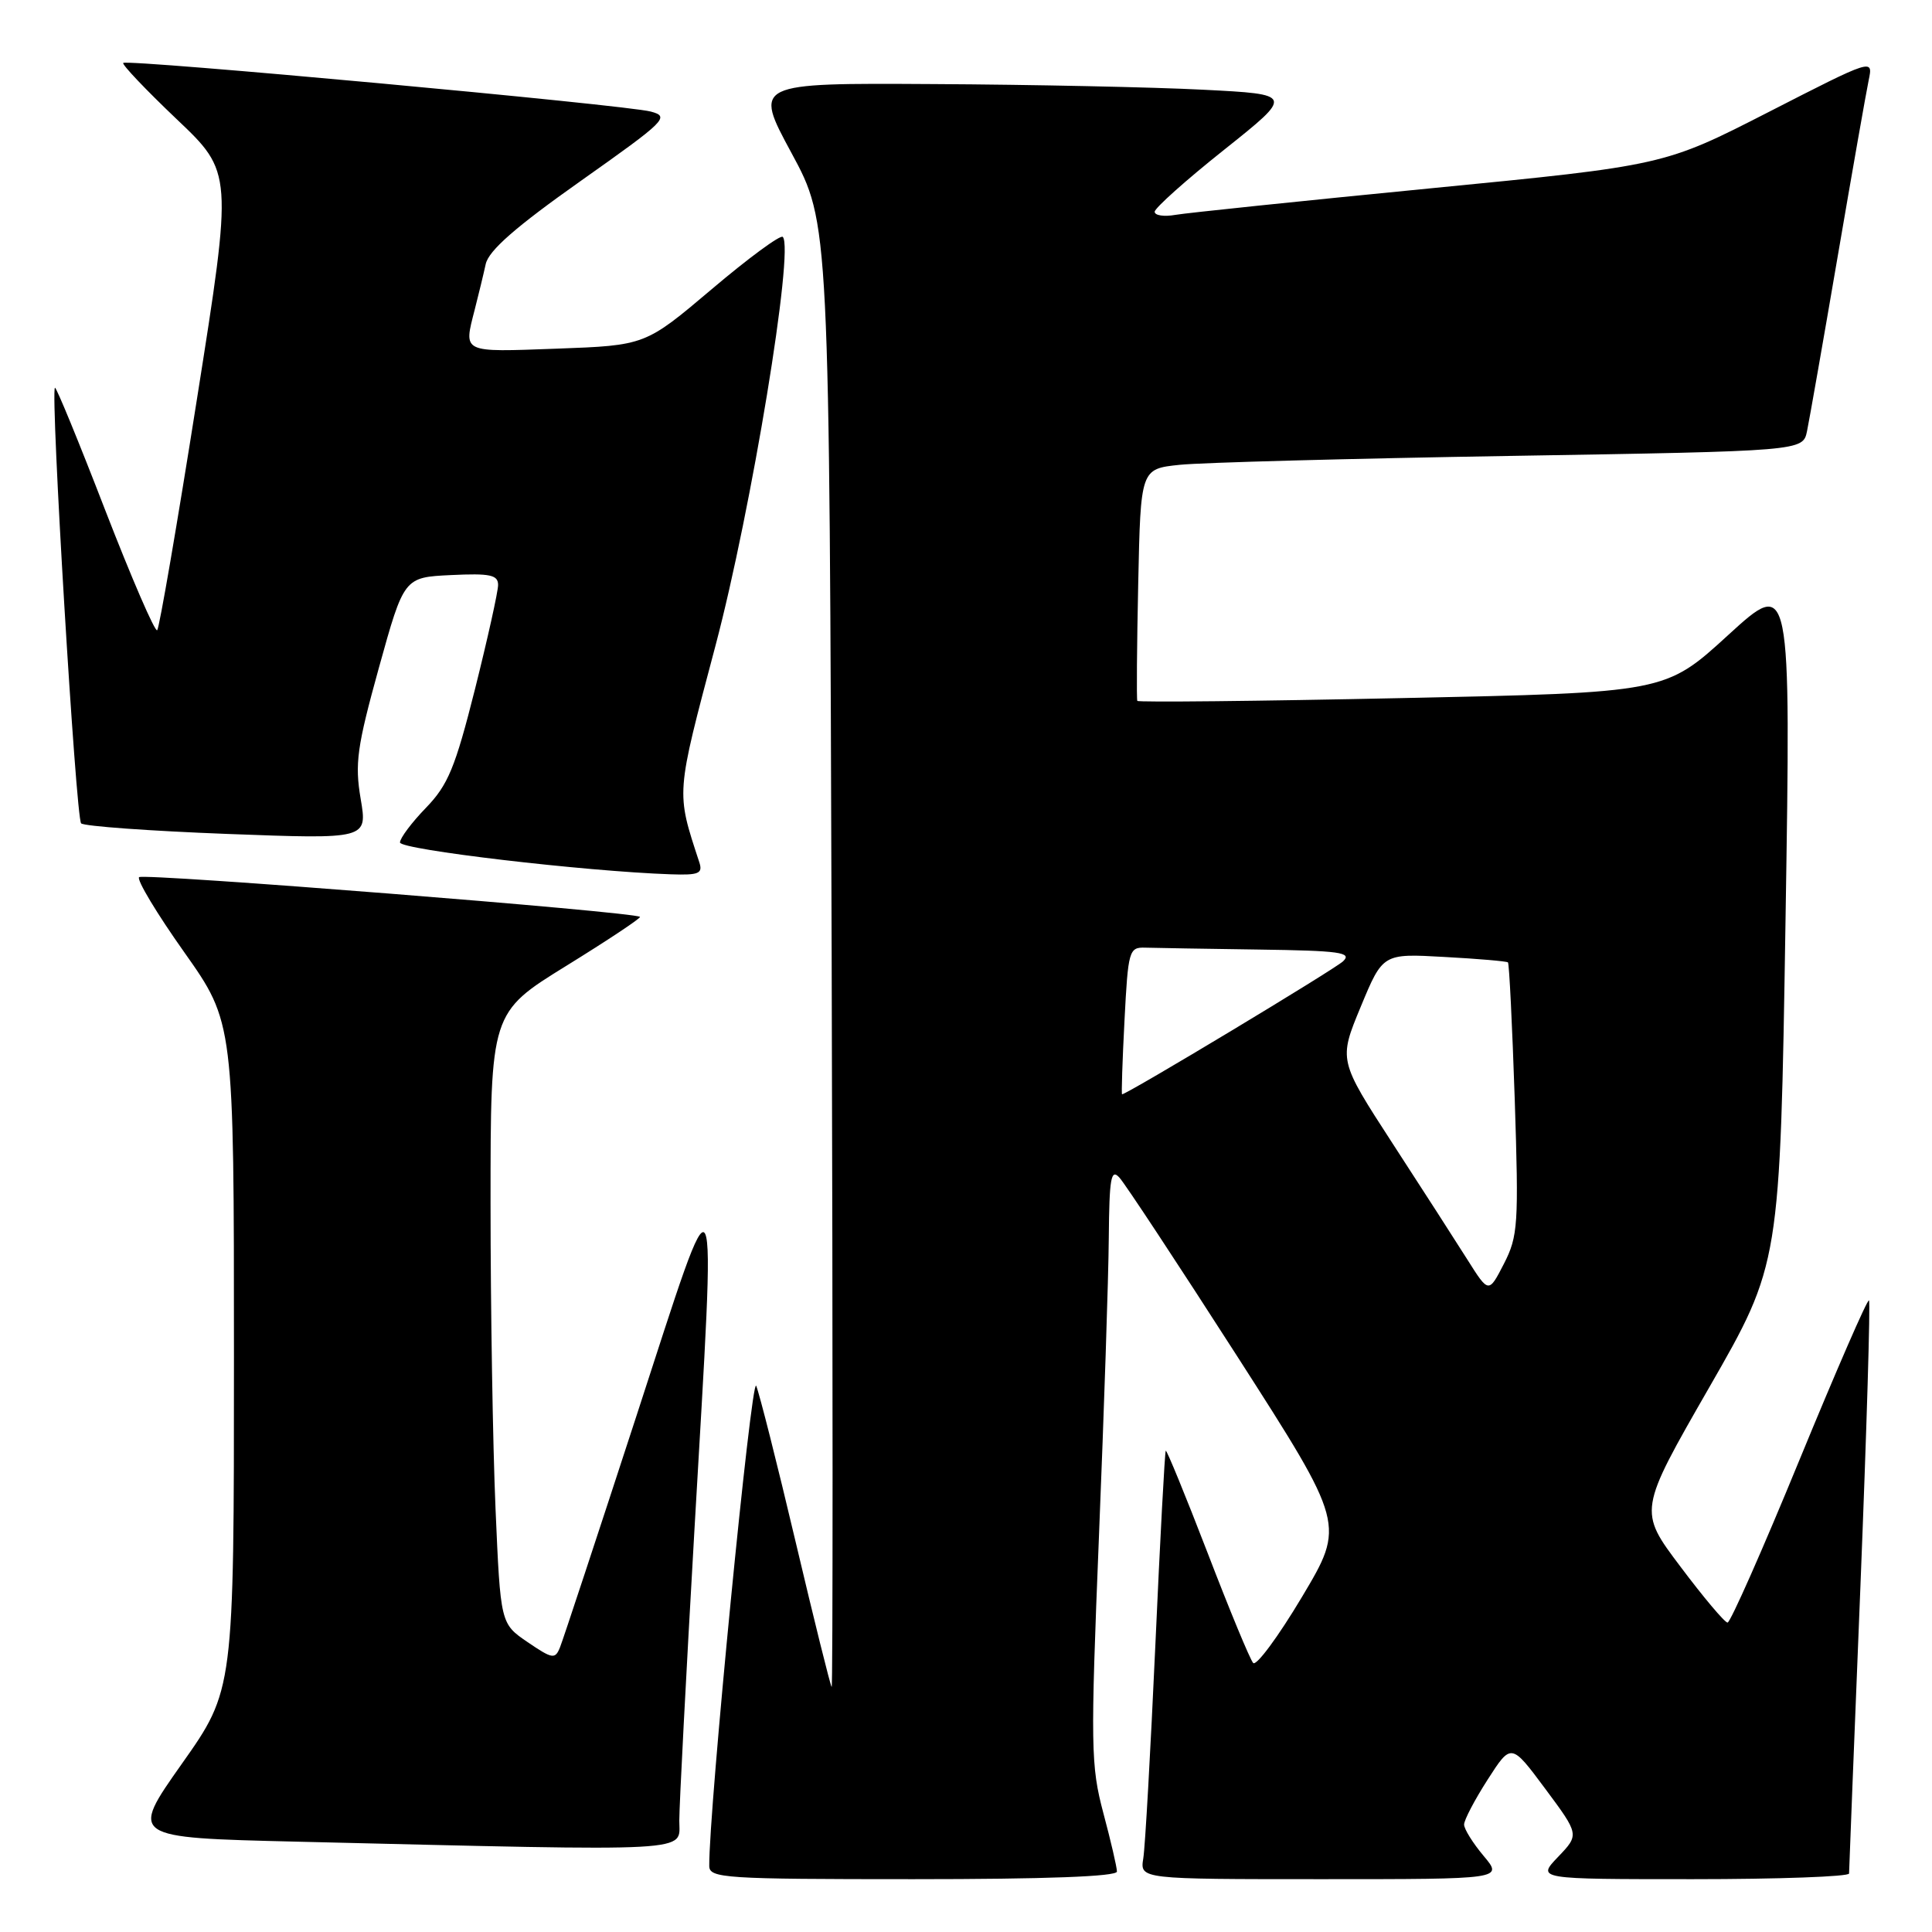 <?xml version="1.0" encoding="UTF-8" standalone="no"?>
<!DOCTYPE svg PUBLIC "-//W3C//DTD SVG 1.1//EN" "http://www.w3.org/Graphics/SVG/1.1/DTD/svg11.dtd" >
<svg xmlns="http://www.w3.org/2000/svg" xmlns:xlink="http://www.w3.org/1999/xlink" version="1.1" viewBox="0 0 256 256">
 <g >
 <path fill="currentColor"
d=" M 148.00 247.99 C 148.00 247.43 147.19 243.94 146.20 240.24 C 144.53 233.95 144.49 231.49 145.62 203.50 C 146.29 187.00 146.88 169.24 146.92 164.04 C 146.99 156.08 147.21 154.80 148.33 156.04 C 149.07 156.84 156.10 167.51 163.96 179.75 C 178.24 202.01 178.24 202.01 172.52 211.60 C 169.37 216.88 166.46 220.81 166.05 220.35 C 165.63 219.88 162.91 213.31 160.00 205.73 C 157.08 198.16 154.59 192.09 154.47 192.23 C 154.34 192.38 153.72 203.97 153.09 218.00 C 152.45 232.03 151.74 244.74 151.49 246.25 C 151.05 249.00 151.05 249.00 175.11 249.00 C 199.18 249.00 199.18 249.00 196.59 245.92 C 195.17 244.23 194.00 242.36 194.00 241.76 C 194.00 241.16 195.40 238.49 197.12 235.81 C 200.24 230.95 200.24 230.95 204.76 237.03 C 209.27 243.10 209.27 243.10 206.45 246.05 C 203.63 249.00 203.63 249.00 224.31 249.00 C 235.69 249.00 245.00 248.66 245.01 248.25 C 245.01 247.84 245.69 230.67 246.52 210.09 C 247.34 189.52 247.85 172.52 247.65 172.31 C 247.44 172.11 243.30 181.63 238.43 193.47 C 233.57 205.31 229.28 215.00 228.91 215.00 C 228.54 215.00 225.73 211.67 222.67 207.59 C 217.09 200.19 217.09 200.19 226.48 183.84 C 235.87 167.50 235.87 167.50 236.59 122.02 C 237.31 76.55 237.31 76.55 228.98 84.16 C 220.66 91.77 220.66 91.77 185.78 92.50 C 166.60 92.91 150.82 93.07 150.70 92.87 C 150.59 92.67 150.64 85.67 150.82 77.31 C 151.14 62.13 151.14 62.13 156.32 61.59 C 159.17 61.29 178.91 60.76 200.20 60.41 C 238.89 59.77 238.89 59.77 239.44 57.13 C 239.74 55.69 241.57 45.28 243.50 34.00 C 245.43 22.72 247.28 12.21 247.61 10.63 C 248.21 7.75 248.21 7.75 234.36 14.84 C 220.50 21.93 220.50 21.93 189.50 24.96 C 172.45 26.63 157.26 28.21 155.75 28.47 C 154.24 28.74 153.00 28.55 153.00 28.06 C 153.00 27.58 157.14 23.87 162.21 19.84 C 171.42 12.50 171.42 12.50 159.46 11.89 C 152.88 11.55 136.78 11.21 123.68 11.14 C 99.86 11.00 99.86 11.00 104.88 20.28 C 109.90 29.56 109.90 29.56 110.20 126.70 C 110.36 180.12 110.36 223.70 110.20 223.53 C 110.03 223.37 107.89 214.74 105.44 204.37 C 102.99 193.99 100.63 184.66 100.20 183.63 C 99.57 182.13 93.90 240.08 93.98 247.25 C 94.00 248.87 95.96 249.00 121.00 249.00 C 138.56 249.00 148.00 248.65 148.00 247.99 Z  M 90.01 241.25 C 90.01 239.19 90.91 221.97 92.00 203.00 C 94.92 152.36 95.46 153.46 84.37 187.50 C 79.17 203.45 74.60 217.29 74.21 218.26 C 73.56 219.89 73.22 219.84 69.91 217.59 C 66.32 215.14 66.32 215.14 65.66 199.91 C 65.30 191.54 65.00 173.32 65.00 159.43 C 65.00 134.18 65.00 134.18 75.05 127.97 C 80.57 124.56 84.96 121.64 84.80 121.49 C 84.08 120.83 18.99 115.67 18.43 116.23 C 18.09 116.57 20.78 121.05 24.41 126.17 C 31.00 135.49 31.00 135.49 31.00 179.72 C 31.00 223.94 31.00 223.94 24.09 233.72 C 17.19 243.50 17.19 243.50 39.34 244.03 C 92.99 245.31 90.00 245.47 90.01 241.25 Z  M 92.66 114.25 C 89.57 104.81 89.52 105.50 94.82 85.50 C 99.56 67.58 105.27 32.93 103.72 31.39 C 103.41 31.08 99.18 34.19 94.33 38.30 C 85.50 45.77 85.50 45.77 73.75 46.20 C 61.09 46.66 61.42 46.82 62.91 41.00 C 63.40 39.08 64.06 36.37 64.36 34.99 C 64.76 33.19 68.34 30.06 76.93 23.99 C 88.29 15.96 88.79 15.46 86.22 14.78 C 82.92 13.90 16.86 7.81 16.33 8.34 C 16.13 8.54 19.31 11.89 23.40 15.78 C 30.85 22.85 30.85 22.85 26.09 52.92 C 23.48 69.46 21.11 83.22 20.83 83.51 C 20.54 83.79 17.44 76.62 13.93 67.57 C 10.43 58.51 7.44 51.23 7.28 51.38 C 6.66 52.00 10.06 108.45 10.75 109.10 C 11.16 109.48 19.87 110.11 30.10 110.50 C 48.70 111.20 48.70 111.20 47.79 105.85 C 47.00 101.18 47.30 98.98 50.20 88.50 C 53.53 76.50 53.53 76.50 59.76 76.20 C 64.95 75.95 66.00 76.18 66.00 77.51 C 66.00 78.39 64.62 84.60 62.94 91.31 C 60.31 101.74 59.37 104.01 56.44 107.04 C 54.55 108.99 53.00 111.06 53.00 111.63 C 53.00 112.58 77.47 115.46 88.87 115.85 C 92.61 115.98 93.15 115.75 92.66 114.25 Z  M 194.46 166.94 C 192.92 164.50 188.45 157.55 184.51 151.49 C 177.37 140.48 177.37 140.48 180.30 133.41 C 183.23 126.34 183.23 126.34 191.37 126.80 C 195.84 127.04 199.64 127.37 199.81 127.52 C 199.98 127.66 200.38 135.83 200.71 145.65 C 201.25 162.26 201.15 163.80 199.28 167.45 C 197.26 171.38 197.26 171.38 194.46 166.94 Z  M 149.00 135.25 C 149.48 125.93 149.60 125.50 151.75 125.57 C 152.99 125.61 159.72 125.72 166.71 125.82 C 177.56 125.97 179.21 126.20 177.96 127.38 C 176.79 128.48 149.36 144.99 148.68 145.00 C 148.58 145.00 148.72 140.62 149.00 135.25 Z "/>
</g>
</svg>